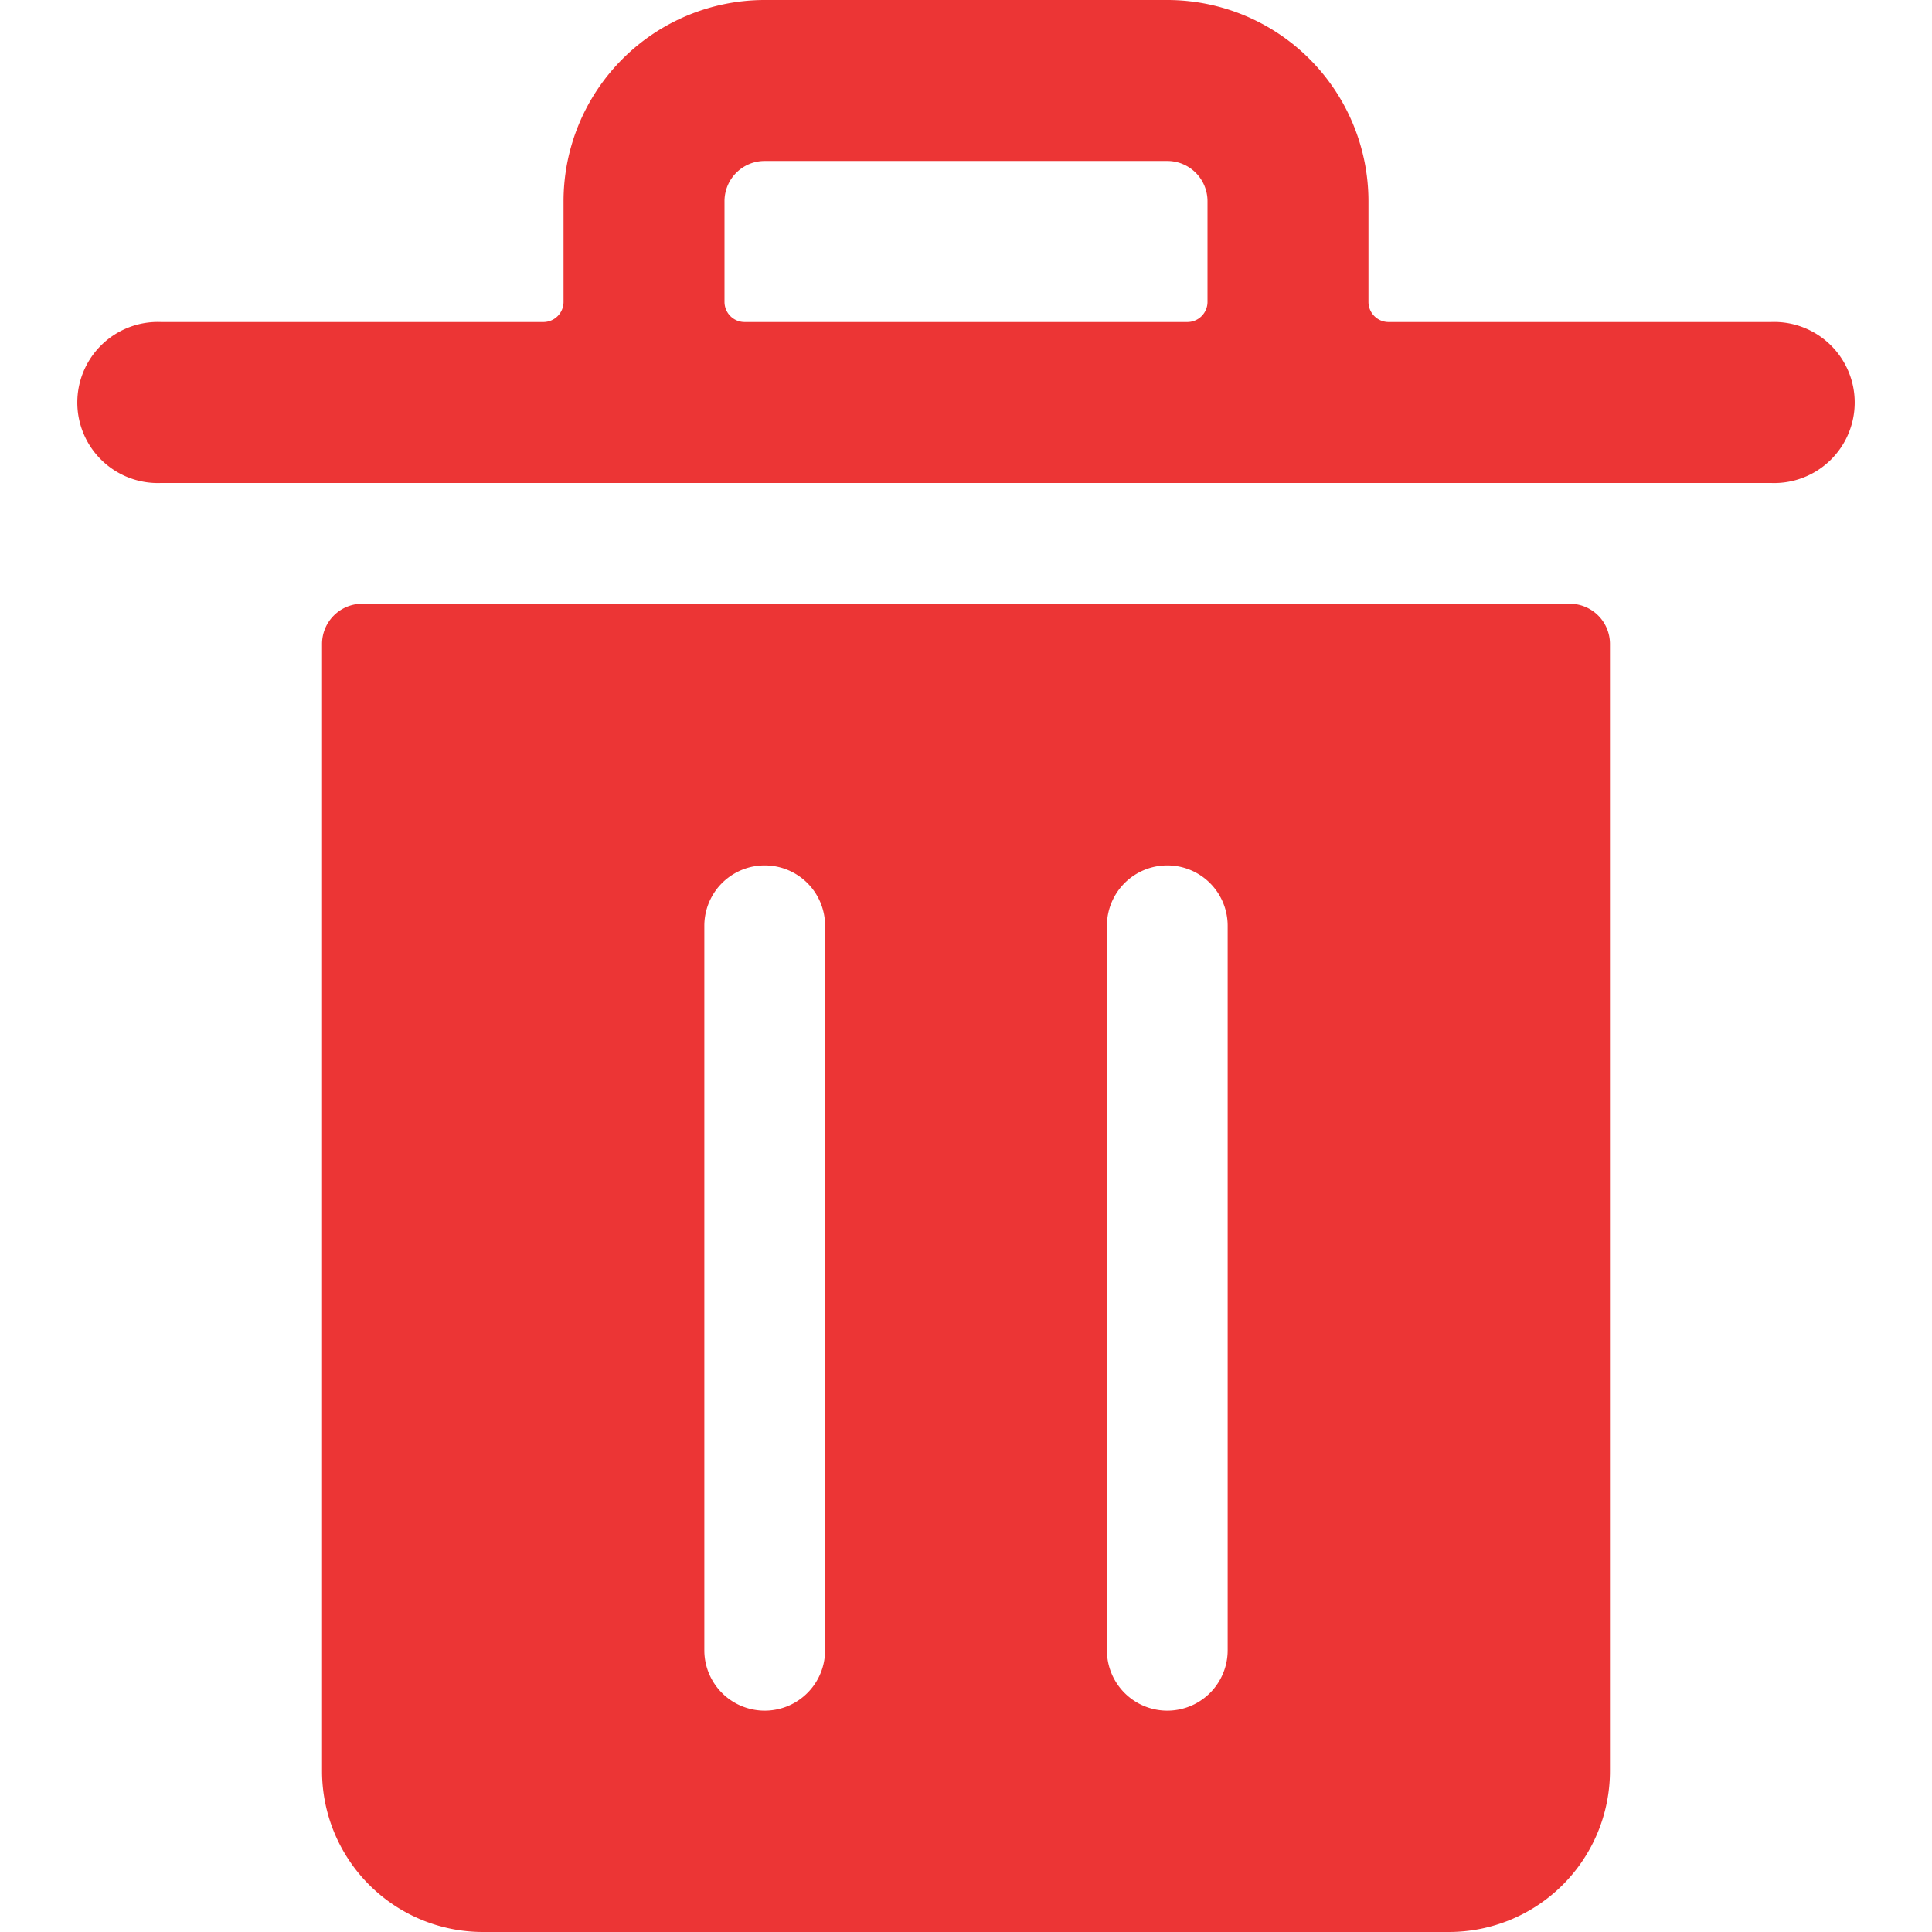 <svg xmlns="http://www.w3.org/2000/svg" width="16" height="16" fill="none"><g fill="#EC3535" clip-path="url(#a)"><path d="M13 5H3a.333.333 0 0 0-.333.333v9.334A1.333 1.333 0 0 0 4 16h8a1.334 1.334 0 0 0 1.333-1.333V5.333A.333.333 0 0 0 13 5Zm-6.167 8.667a.5.5 0 1 1-1 0v-6a.5.5 0 0 1 1 0v6Zm3.334 0a.5.5 0 1 1-1 0v-6a.5.5 0 0 1 1 0v6ZM14.667 2.667H11.5a.167.167 0 0 1-.167-.167v-.833A1.667 1.667 0 0 0 9.667 0H6.333a1.667 1.667 0 0 0-1.666 1.667V2.5a.167.167 0 0 1-.167.167H1.333a.667.667 0 1 0 0 1.333h13.334a.667.667 0 1 0 0-1.333ZM6 2.5v-.833a.333.333 0 0 1 .333-.334h3.334a.333.333 0 0 1 .333.334V2.5a.167.167 0 0 1-.167.167H6.167A.167.167 0 0 1 6 2.5Z"/></g><defs><clipPath id="a"><path fill="#fff" d="M0 0h16v16H0z"/></clipPath></defs></svg>
